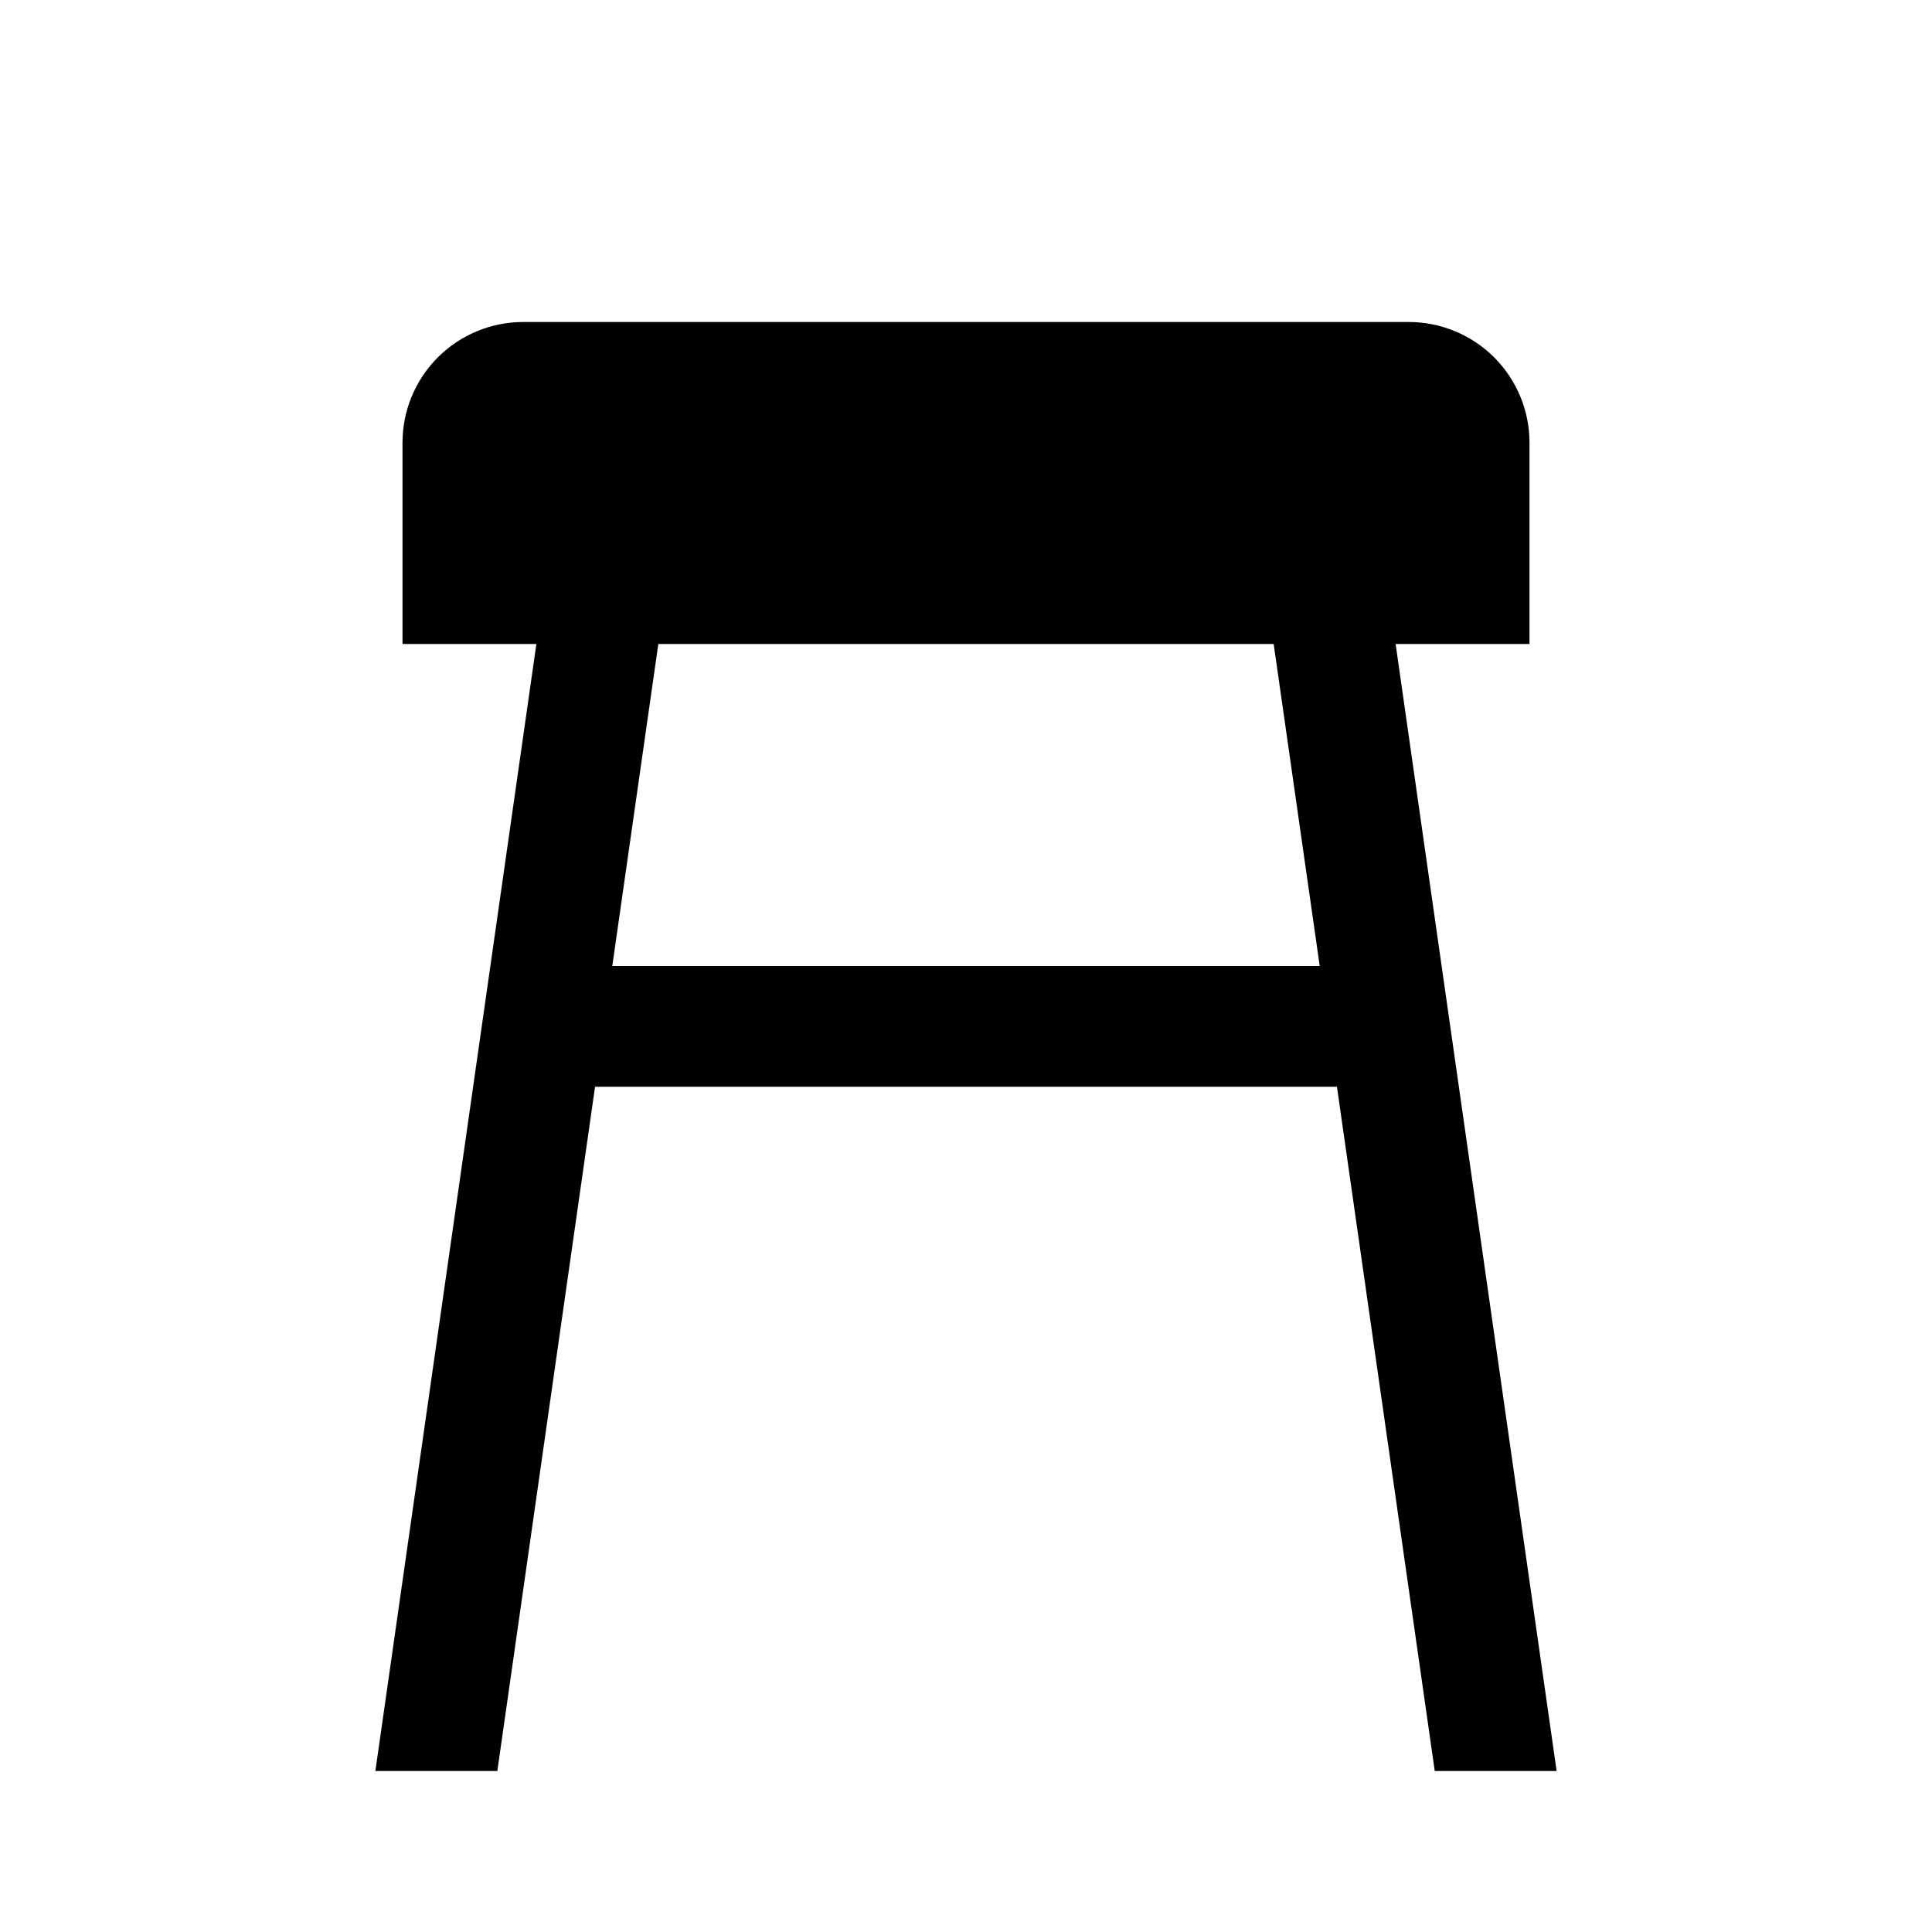 <svg width="24" height="24" viewBox="0 0 24 24" fill="none" xmlns="http://www.w3.org/2000/svg">
<path d="M4.663 22H6.178L7.392 13.5H16.608L17.823 22H19.337L17.337 8H19V5.5C19 5.102 18.842 4.721 18.561 4.439C18.279 4.158 17.898 4 17.5 4H6.5C6.102 4 5.721 4.158 5.439 4.439C5.158 4.721 5 5.102 5 5.5V8H6.663L4.663 22ZM8.178 8H15.822L16.394 12H7.606L8.178 8Z" fill="black"/>
</svg>
